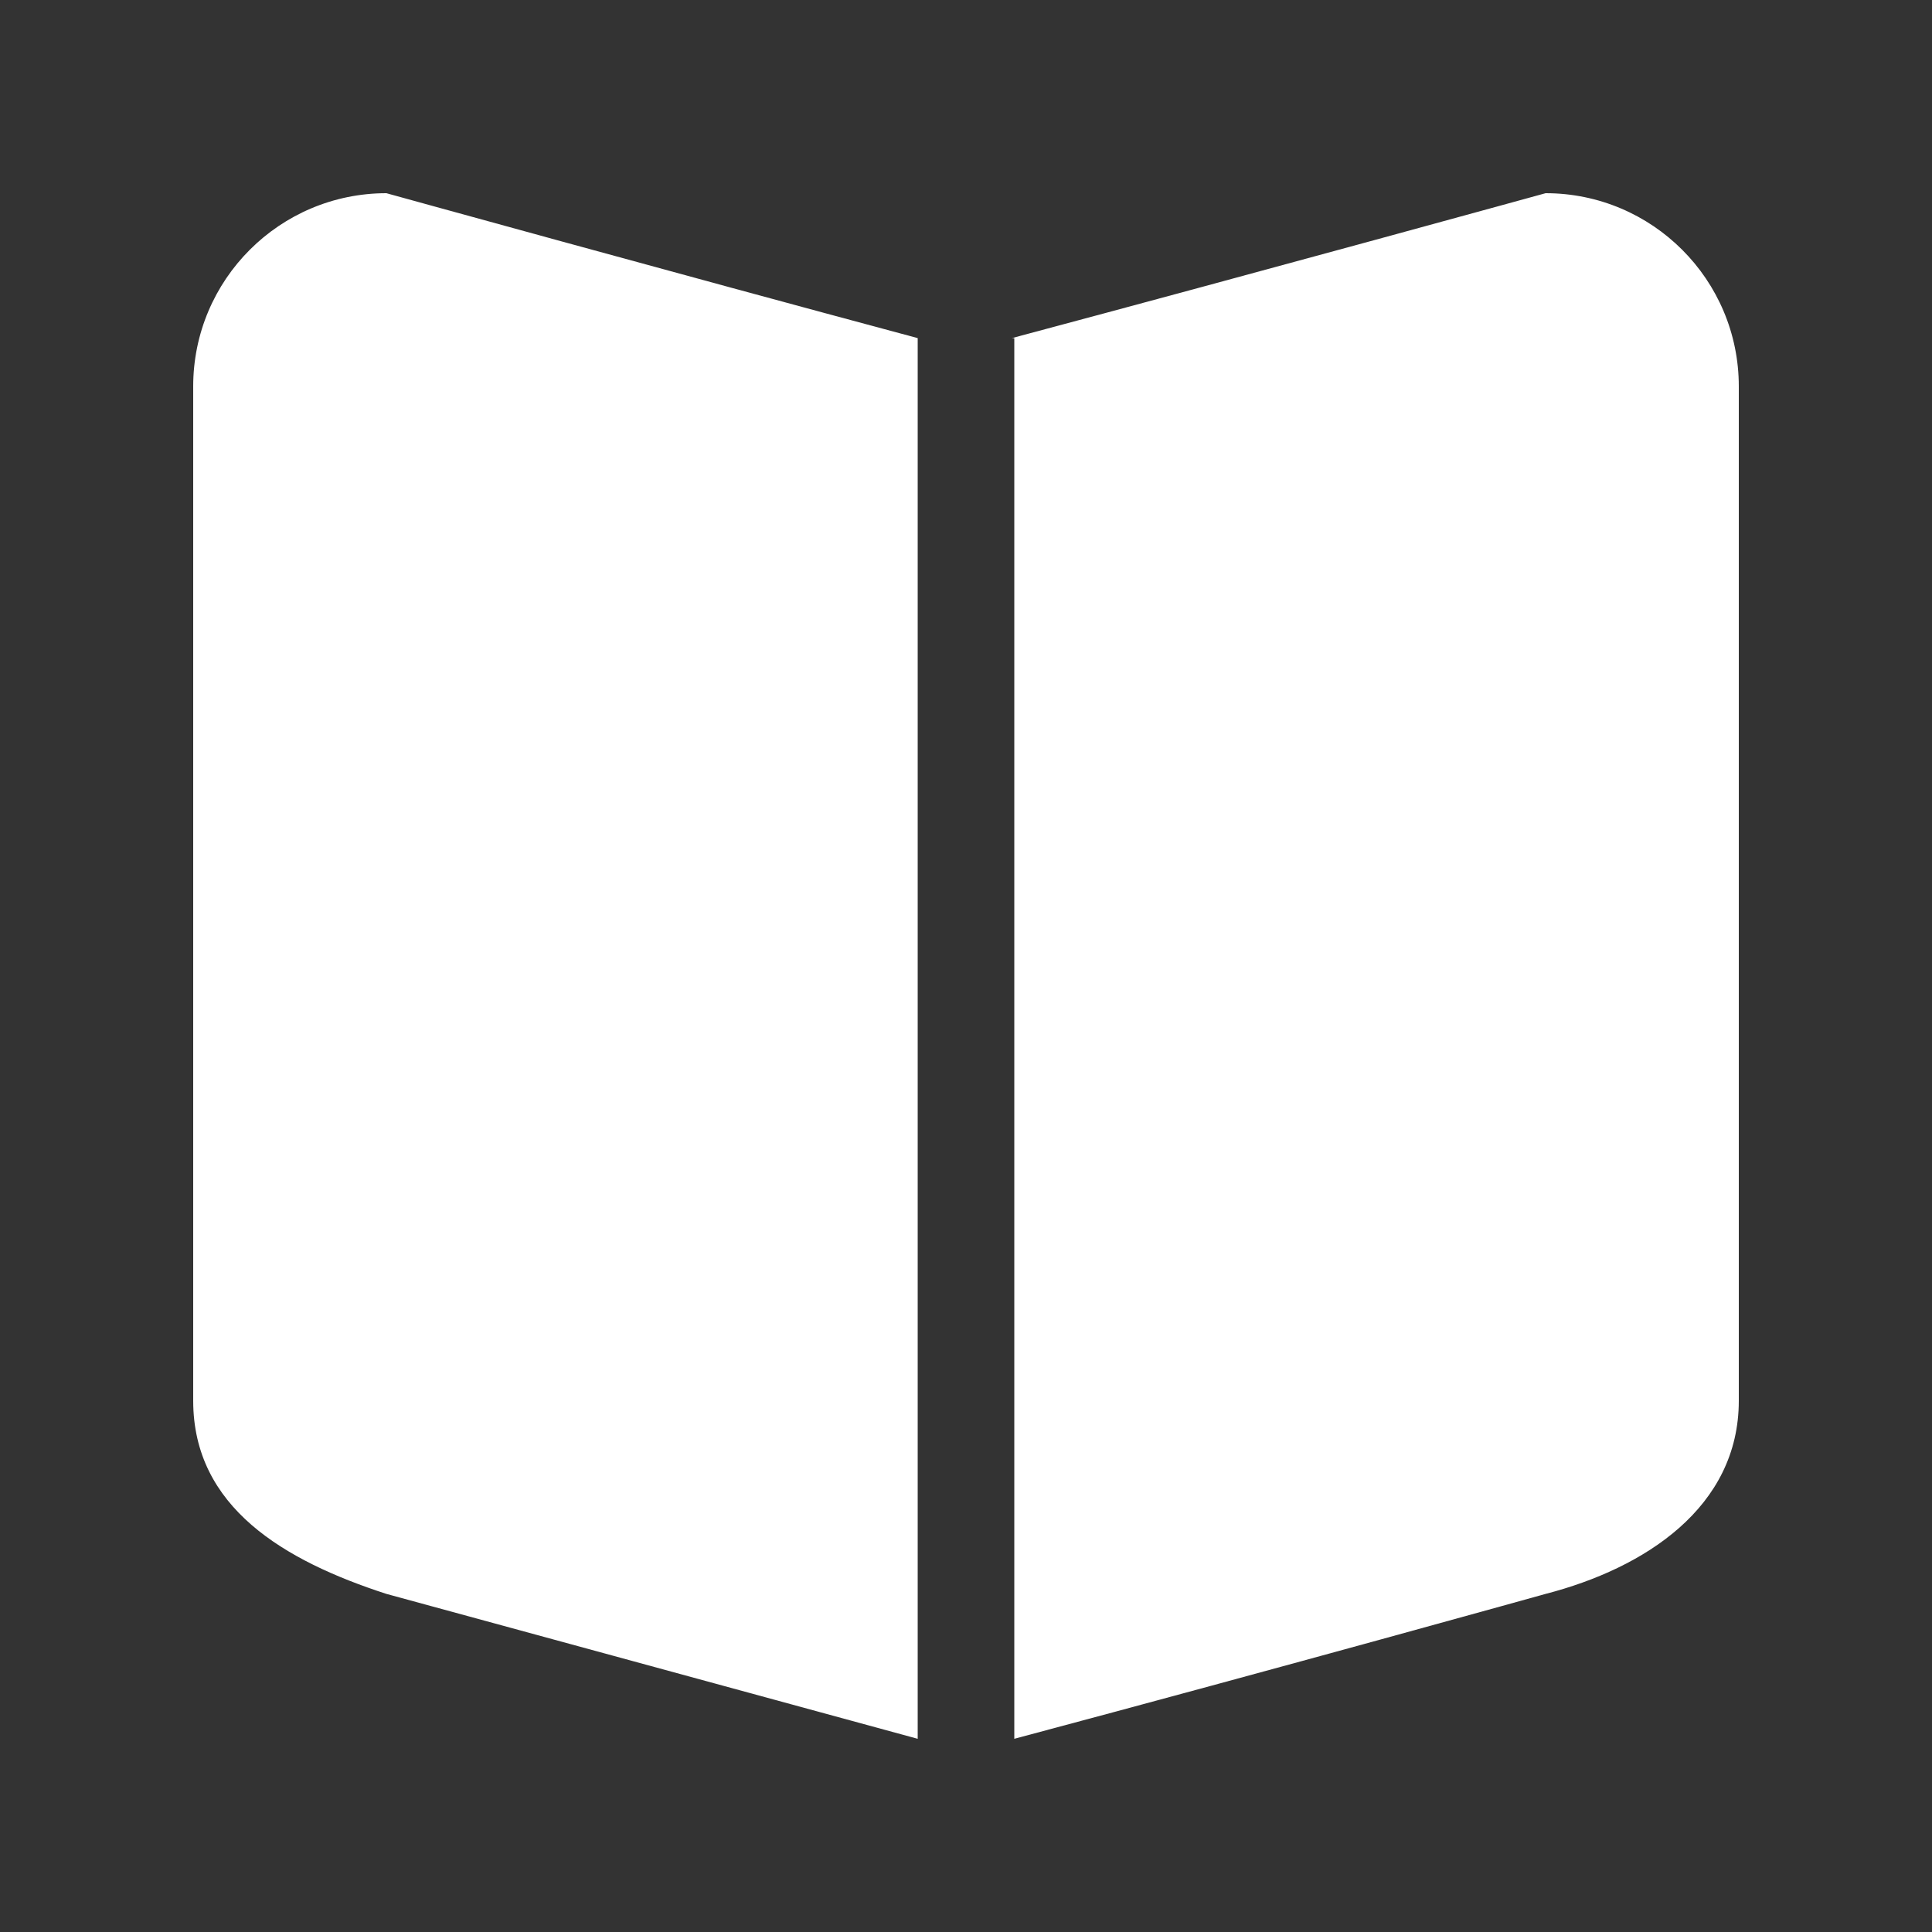 <!-- Generated by IcoMoon.io -->
<svg version="1.1" xmlns="http://www.w3.org/2000/svg" width="40" height="40" viewBox="0 0 40 40">
<rect x="0" y="0" width="40" height="40" fill="#333333" stroke="none"/>
<title>bm-book-album1</title>
<path fill="#fff" d="M8 4c-2.209 0-4 1.791-4 4v21c0 2.209 1.885 3.313 4 4l11 3v-29c-5.012-1.344-11-3-11-3v0zM32 4c0 0-5.788 1.594-11.049 3h0.049v29c5.617-1.499 11-3 11-3 2.053-0.531 4-1.791 4-4v-21c0-2.209-1.791-4-4-4v0z"></path>
</svg>
